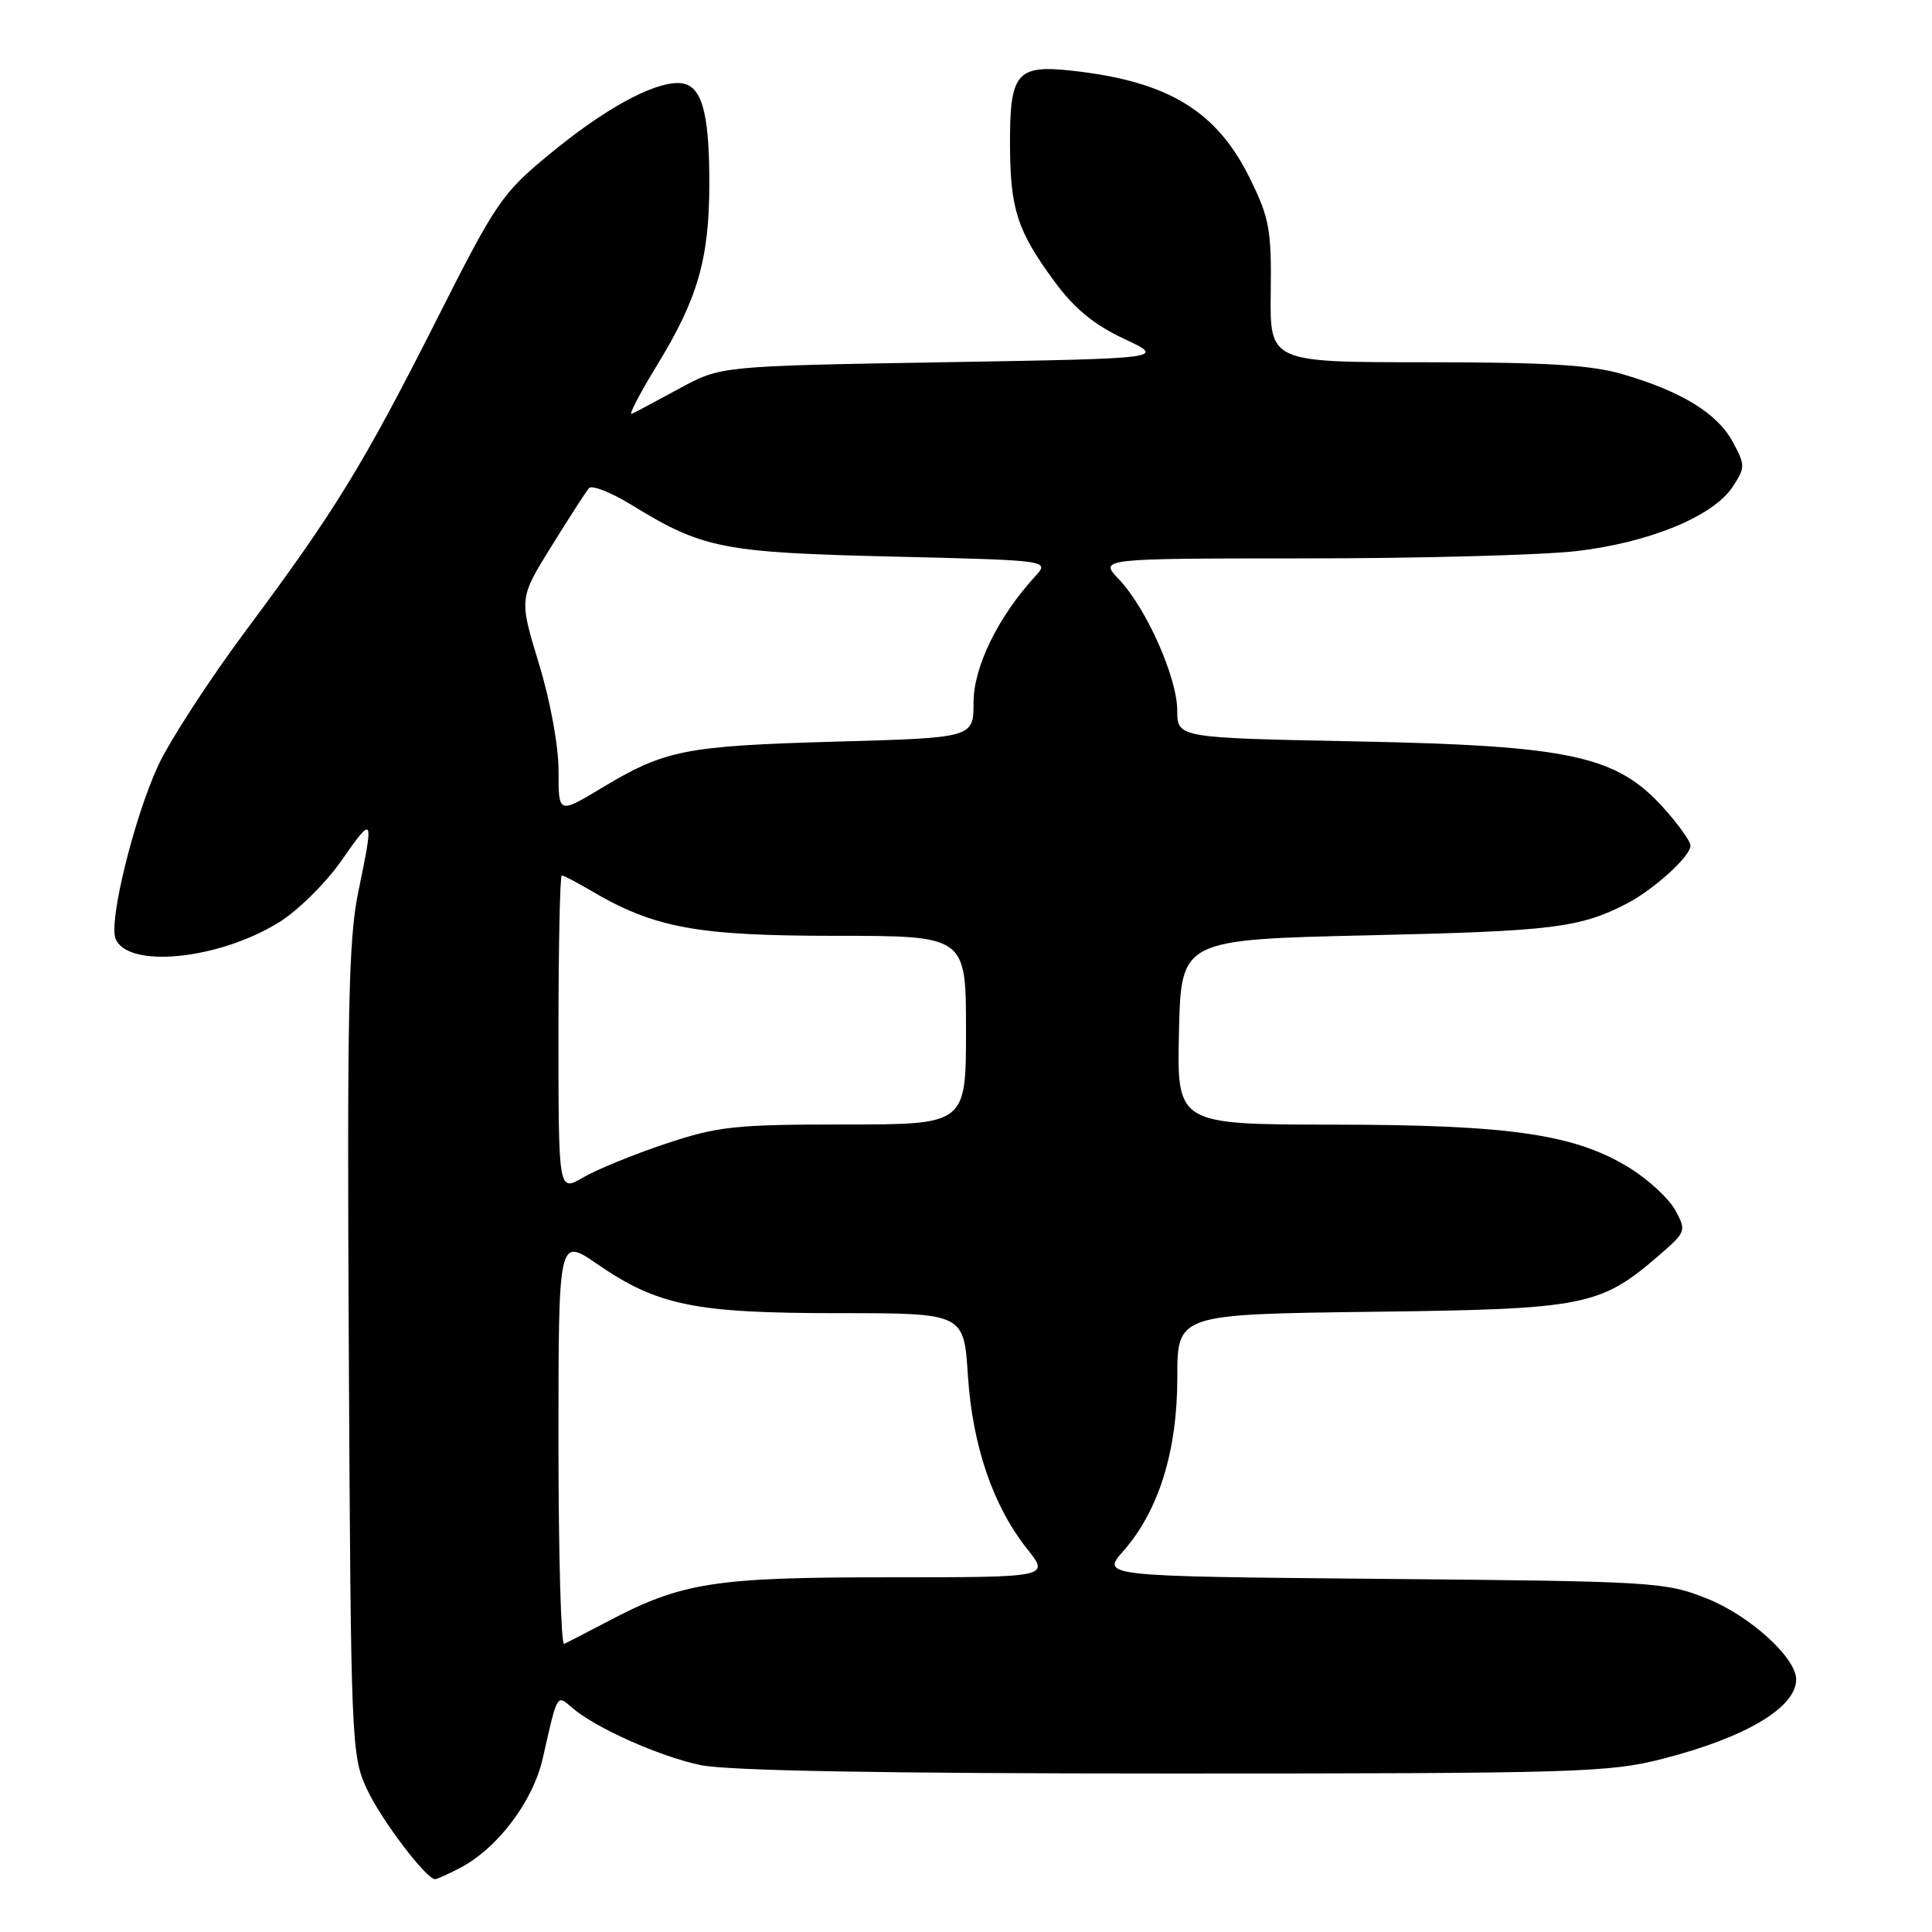 <?xml version="1.0" encoding="UTF-8" standalone="no"?>
<!DOCTYPE svg PUBLIC "-//W3C//DTD SVG 1.1//EN" "http://www.w3.org/Graphics/SVG/1.1/DTD/svg11.dtd" >
<svg xmlns="http://www.w3.org/2000/svg" xmlns:xlink="http://www.w3.org/1999/xlink" version="1.1" viewBox="0 0 256 256">
 <g >
 <path fill="currentColor"
d=" M 60.87 247.56 C 65.92 244.95 70.64 238.71 71.94 232.90 C 73.86 224.37 73.78 224.50 75.77 226.25 C 78.77 228.89 87.30 232.71 92.80 233.88 C 96.37 234.63 116.78 235.00 155.39 235.00 C 208.86 235.00 213.19 234.87 220.28 233.06 C 231.30 230.24 238.00 226.26 238.00 222.53 C 238.00 219.66 231.87 214.09 226.19 211.82 C 220.69 209.62 219.28 209.53 183.20 209.21 C 145.91 208.87 145.91 208.87 148.85 205.52 C 153.54 200.18 156.00 192.27 156.00 182.54 C 156.00 174.15 156.00 174.15 181.75 173.82 C 210.20 173.47 212.03 173.10 220.00 166.19 C 223.40 163.24 223.46 163.07 221.98 160.35 C 221.14 158.82 218.43 156.31 215.95 154.77 C 208.70 150.29 200.15 149.04 176.72 149.02 C 155.94 149.00 155.94 149.00 156.22 136.75 C 156.50 124.50 156.50 124.50 181.50 123.93 C 205.77 123.38 209.35 122.94 215.56 119.73 C 219.17 117.85 224.00 113.46 224.00 112.05 C 224.00 111.48 222.38 109.21 220.39 107.01 C 214.17 100.12 208.05 98.80 179.75 98.24 C 156.00 97.77 156.00 97.77 155.99 94.14 C 155.98 89.76 151.88 80.55 148.25 76.75 C 145.63 74.00 145.63 74.00 173.06 73.99 C 188.15 73.99 204.25 73.55 208.84 73.03 C 218.52 71.91 227.02 68.42 229.59 64.50 C 231.27 61.93 231.27 61.66 229.59 58.54 C 227.57 54.79 222.85 51.88 215.07 49.60 C 210.87 48.36 204.96 48.00 188.95 48.00 C 168.26 48.00 168.26 48.00 168.38 38.75 C 168.49 30.46 168.20 28.90 165.64 23.68 C 161.21 14.66 154.77 10.76 141.97 9.36 C 134.70 8.57 133.79 9.67 133.83 19.22 C 133.87 27.75 134.79 30.59 139.73 37.31 C 142.34 40.87 144.96 43.03 148.94 44.89 C 154.50 47.50 154.50 47.50 125.00 48.00 C 95.50 48.50 95.50 48.50 90.00 51.49 C 86.97 53.14 84.14 54.65 83.70 54.84 C 83.26 55.04 84.77 52.15 87.05 48.41 C 92.46 39.58 93.98 34.31 93.99 24.32 C 94.00 14.49 92.91 11.00 89.84 11.00 C 86.33 11.00 79.96 14.53 72.80 20.44 C 66.53 25.60 65.72 26.79 57.94 42.20 C 48.13 61.61 44.43 67.65 32.62 83.50 C 27.71 90.10 22.45 98.20 20.93 101.50 C 17.75 108.42 14.41 122.01 15.30 124.35 C 16.85 128.38 28.92 127.19 36.96 122.22 C 39.44 120.69 43.17 117.01 45.24 114.04 C 49.51 107.93 49.57 108.05 47.47 118.20 C 46.18 124.44 45.98 134.13 46.22 179.06 C 46.49 230.97 46.56 232.63 48.61 237.05 C 50.47 241.08 56.47 249.00 57.65 249.00 C 57.90 249.00 59.35 248.35 60.87 247.56 Z  M 74.00 191.07 C 74.00 163.97 74.00 163.97 79.10 167.47 C 87.13 173.00 92.04 174.00 111.04 174.00 C 127.72 174.00 127.72 174.00 128.25 182.25 C 128.86 191.59 131.58 199.55 136.11 205.25 C 139.09 209.00 139.09 209.00 117.73 209.00 C 94.61 209.00 90.35 209.67 80.50 214.86 C 77.75 216.30 75.16 217.64 74.75 217.83 C 74.34 218.01 74.00 205.97 74.00 191.07 Z  M 74.00 136.97 C 74.00 125.43 74.20 116.00 74.44 116.00 C 74.69 116.00 76.40 116.90 78.26 117.99 C 86.67 122.96 92.30 124.00 110.66 124.00 C 128.00 124.00 128.00 124.00 128.00 136.50 C 128.00 149.00 128.00 149.00 111.93 149.00 C 97.34 149.00 95.14 149.24 88.18 151.56 C 83.95 152.97 79.04 154.98 77.25 156.03 C 74.00 157.93 74.00 157.93 74.00 136.97 Z  M 74.01 102.18 C 74.02 98.87 72.93 92.91 71.40 87.90 C 68.78 79.30 68.78 79.30 73.06 72.40 C 75.41 68.61 77.65 65.13 78.04 64.68 C 78.42 64.23 80.98 65.24 83.71 66.92 C 93.10 72.69 95.75 73.22 118.31 73.75 C 139.11 74.25 139.11 74.25 137.16 76.38 C 132.26 81.71 129.00 88.37 129.00 93.07 C 129.00 97.76 129.00 97.76 110.75 98.27 C 90.72 98.84 88.11 99.36 79.71 104.42 C 74.00 107.85 74.00 107.85 74.01 102.18 Z "/>
</g>
</svg>